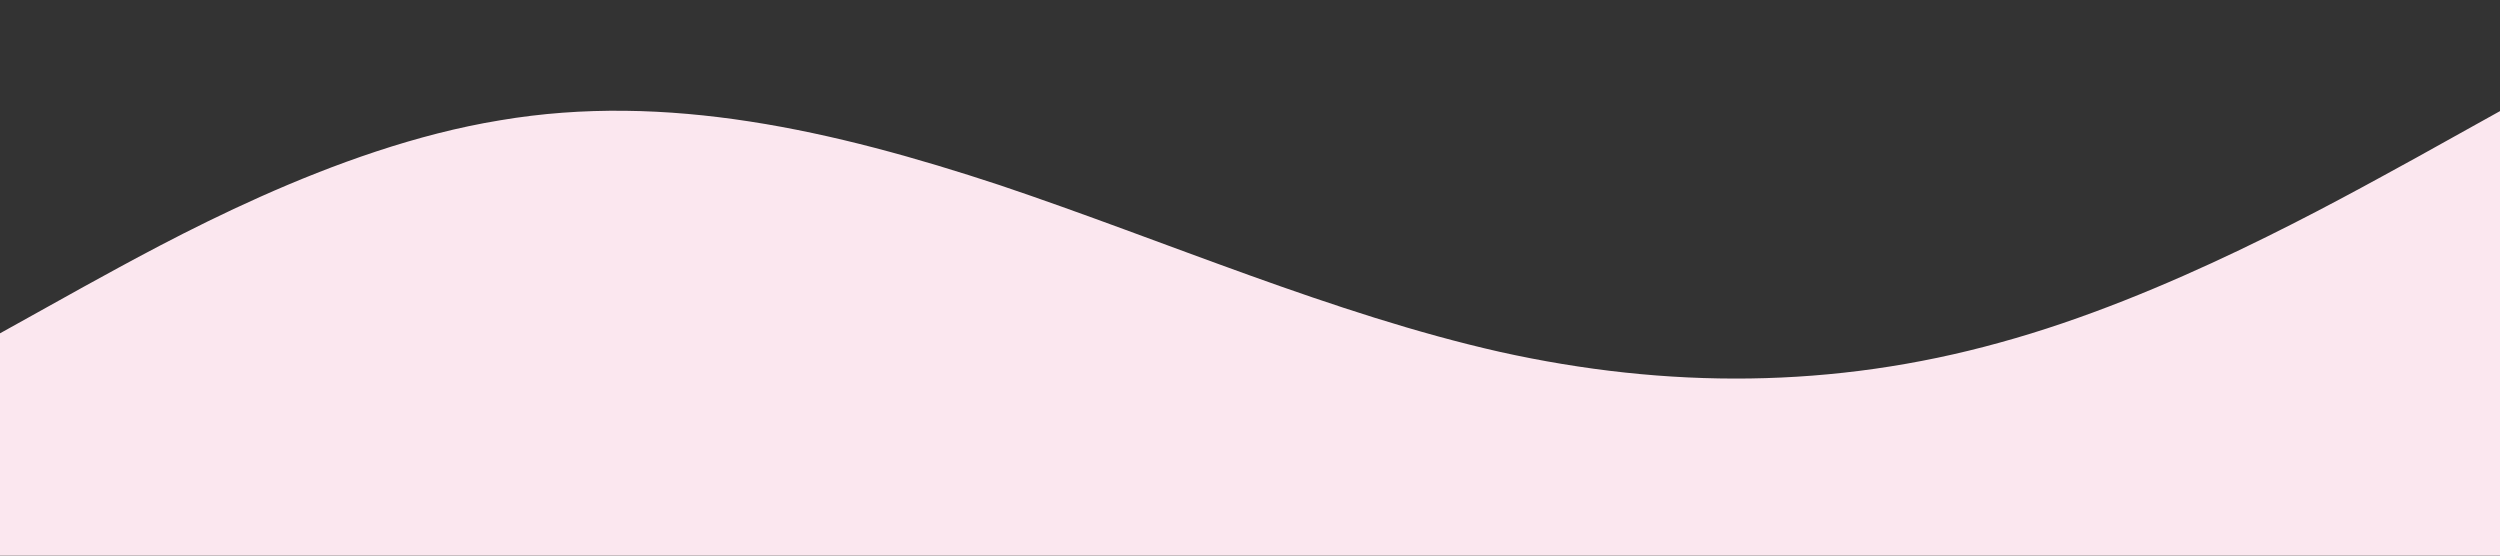 <?xml version="1.0" standalone="no"?><svg xmlns="http://www.w3.org/2000/svg" viewBox="0 0 1440 320"><rect x="0" y="0" width="1440" height="320" fill="#333333" stroke="none"/><path fill="#FBE7EF" fill-opacity="1" d="M0,192L48,165.3C96,139,192,85,288,69.3C384,53,480,75,576,106.7C672,139,768,181,864,202.7C960,224,1056,224,1152,197.3C1248,171,1344,117,1392,90.7L1440,64L1440,320L1392,320C1344,320,1248,320,1152,320C1056,320,960,320,864,320C768,320,672,320,576,320C480,320,384,320,288,320C192,320,96,320,48,320L0,320Z"></path></svg>